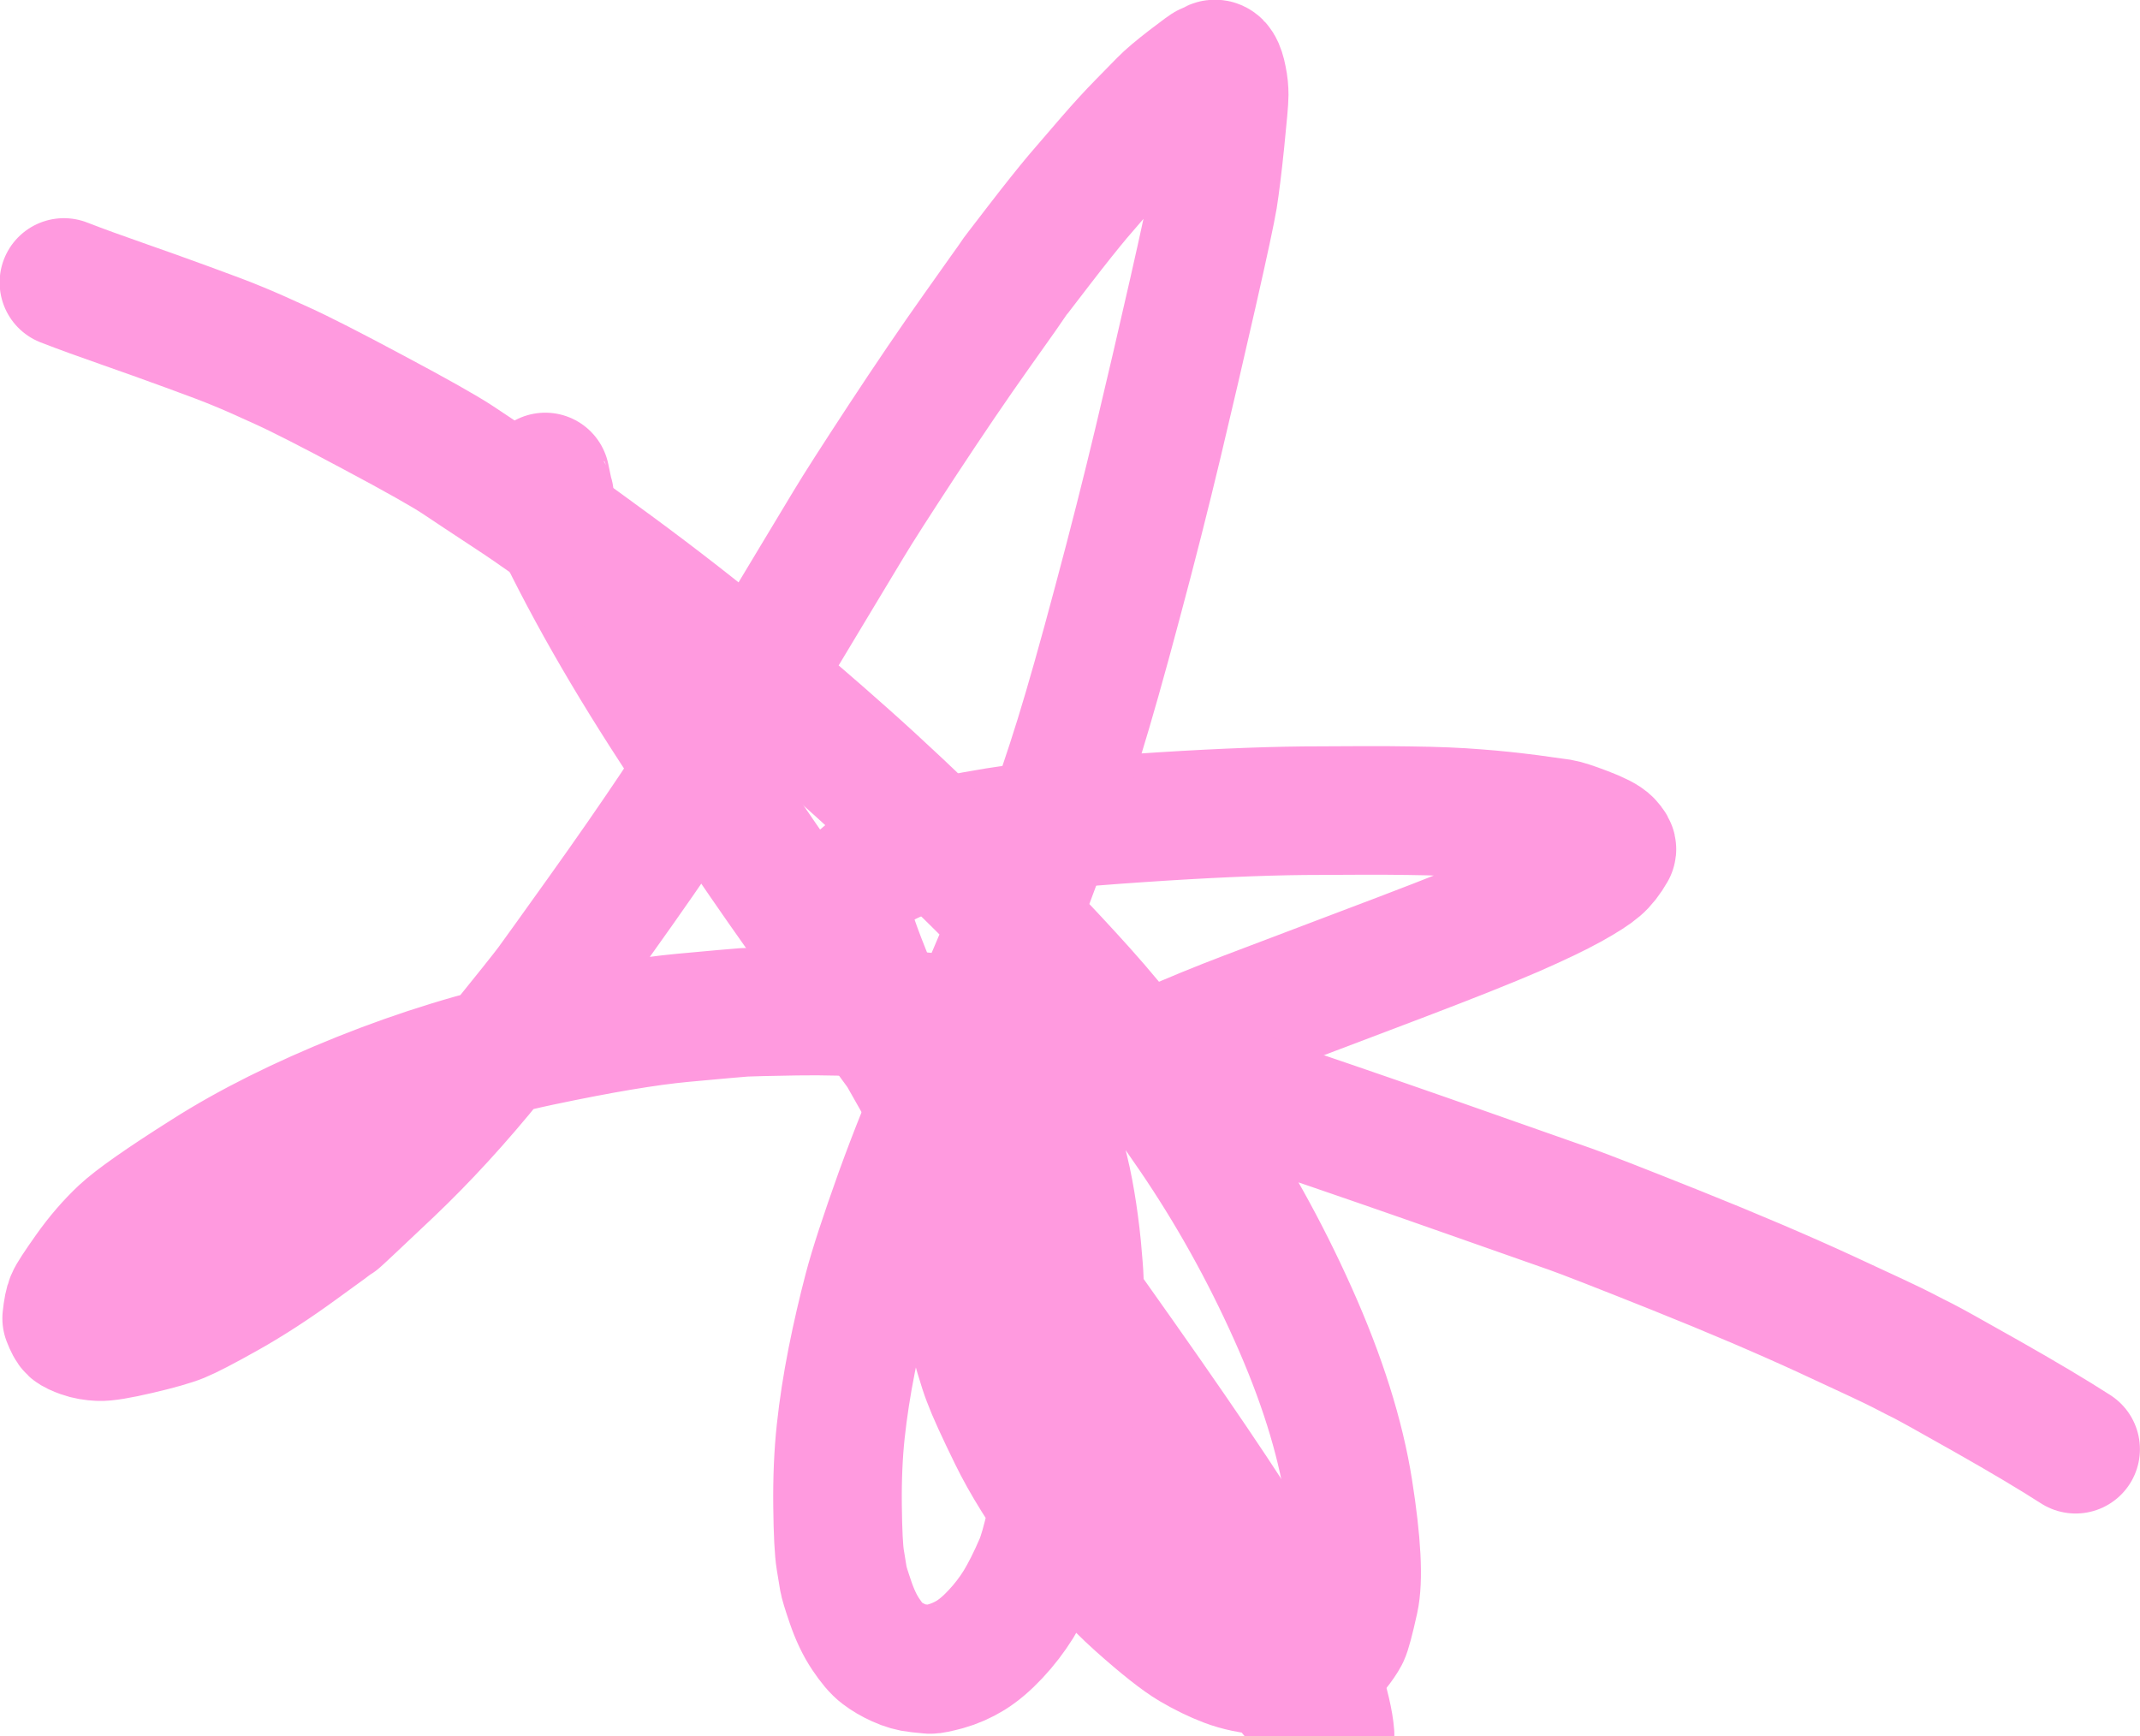 <?xml version="1.0" encoding="UTF-8"?>
<svg id="Layer_1" data-name="Layer 1" xmlns="http://www.w3.org/2000/svg" width="140.3" height="113.82" viewBox="0 0 140.3 113.82">
  <defs>
    <style>
      .cls-1 {
        fill: none;
        stroke: #ff9adf;
        stroke-linecap: round;
        stroke-linejoin: round;
        stroke-width: 8.43px;
      }
    </style>
  </defs>
  <path id="STROKE_cdfbb6ec-2063-45e5-8d04-66e91c18b755" data-name="STROKE cdfbb6ec-2063-45e5-8d04-66e91c18b755" class="cls-1" d="M61.73,78.88c-.23-.05-.39-.07-.47-.07-.08,0-.22-.09-.41-.26-.2-.17-.32-.36-.36-.57-.05-.21.44-.76,1.47-1.66,1.03-.9,3.69-2.41,7.98-4.53,4.29-2.12,8.23-3.85,11.82-5.21,3.59-1.36,6.98-2.65,10.18-3.86,3.2-1.22,5.61-2.18,7.23-2.88,1.62-.71,2.88-1.31,3.78-1.81.9-.5,1.5-.89,1.82-1.17.32-.27.62-.66.9-1.15.04-.07-.04-.21-.24-.43-.2-.22-.71-.48-1.53-.79-.81-.31-1.35-.48-1.6-.52-.25-.04-.92-.13-2.02-.28-1.1-.14-2.26-.27-3.48-.36-1.22-.1-2.67-.16-4.35-.18-1.68-.03-4-.02-6.97,0-2.96.03-6.58.19-10.83.48-4.26.29-7.37.59-9.35.91-1.97.32-3.54.65-4.71,1-1.17.35-2.13.74-2.9,1.18-.77.44-1.49,1.08-2.17,1.92l.05,1.62c.13.71.62,2.09,1.46,4.17.84,2.07,1.54,3.6,2.1,4.6.57,1,1.01,1.78,1.32,2.33s.76,1.31,1.35,2.26c.59.95,1.93,3.18,4.01,6.7,2.09,3.52,4.51,7.59,7.25,12.23,2.75,4.64,4.91,8.23,6.48,10.77,1.57,2.54,2.88,4.54,3.92,6.01,1.04,1.46,2.28,2.93,3.74,4.39-.06-.81-.33-1.95-.8-3.42-.47-1.47-1.53-3.67-3.19-6.6-1.65-2.93-4.9-7.82-9.73-14.67-4.83-6.85-8.65-12.2-11.46-16.05-2.81-3.86-5.43-7.44-7.85-10.74s-5.52-7.79-9.26-13.45c-3.75-5.66-6.7-10.85-8.87-15.56,0-.49,0-.75-.03-.8s-.11-.43-.26-1.16"/>
  <path id="STROKE_3d90de34-a093-4926-8ead-66c3eeb19e50" data-name="STROKE 3d90de34-a093-4926-8ead-66c3eeb19e50" class="cls-1" d="M136.08,95.01c-1.46-.94-3.39-2.09-5.79-3.45-2.4-1.36-3.79-2.13-4.17-2.32-.38-.19-.84-.42-1.37-.7s-2.21-1.07-5.03-2.37c-2.82-1.3-6.1-2.7-9.82-4.19-3.73-1.49-6.04-2.39-6.92-2.7-.88-.31-3.14-1.1-6.77-2.38-3.63-1.28-7.61-2.66-11.94-4.13-4.33-1.47-7.85-2.59-10.56-3.34-2.71-.76-5.18-1.36-7.42-1.81-2.24-.45-3.75-.73-4.55-.84-.79-.1-2.12-.22-3.97-.34-1.86-.13-3.71-.18-5.57-.15-1.86.03-2.99.06-3.42.08-.42.03-1.77.15-4.04.36-2.27.21-5.38.73-9.31,1.56-3.93.83-7.85,2.03-11.77,3.6-3.91,1.57-7.3,3.26-10.14,5.07-2.85,1.8-4.67,3.08-5.47,3.83-.8.75-1.55,1.62-2.25,2.61-.7.99-1.1,1.6-1.19,1.83-.1.23-.18.63-.24,1.2.14.37.27.6.37.69.1.09.32.19.65.31.33.12.7.18,1.11.2.41.02,1.26-.12,2.55-.42,1.28-.3,2.2-.56,2.74-.78.54-.22,1.57-.75,3.08-1.6,1.51-.85,3.08-1.87,4.71-3.06,1.63-1.19,2.47-1.79,2.52-1.82.05-.03,1.2-1.11,3.44-3.23,2.24-2.13,4.48-4.57,6.71-7.33,2.23-2.76,3.51-4.36,3.83-4.8.32-.44,1.42-1.96,3.28-4.57,1.86-2.6,3.48-4.94,4.86-7,1.37-2.06,3.05-4.74,5.03-8.04,1.98-3.3,3.38-5.62,4.19-6.97.81-1.34,1.54-2.55,2.18-3.62.64-1.07,1.83-2.92,3.56-5.56,1.73-2.63,3.35-5.02,4.87-7.16,1.52-2.14,2.31-3.26,2.37-3.36.06-.1.63-.84,1.7-2.23,1.07-1.39,1.92-2.45,2.54-3.19.63-.74,1.33-1.55,2.1-2.44s1.46-1.64,2.06-2.25c.6-.61,1.07-1.09,1.42-1.45.35-.36.92-.84,1.7-1.44.79-.61,1.22-.92,1.31-.95.09-.03.19-.08.31-.14.12-.06.23-.01.33.15.1.16.19.43.26.8.08.37.11.72.11,1.06,0,.33-.09,1.33-.26,3-.17,1.67-.33,2.92-.46,3.75-.14.84-.58,2.9-1.33,6.2-.75,3.3-1.51,6.57-2.29,9.84-.78,3.26-1.66,6.75-2.66,10.47-.99,3.72-1.83,6.68-2.51,8.88-.68,2.2-1.48,4.56-2.41,7.08-.93,2.52-1.6,4.31-2.02,5.39-.42,1.07-1.03,2.51-1.8,4.31-.78,1.8-1.65,3.75-2.63,5.86-.97,2.11-1.95,4.54-2.94,7.27-.98,2.74-1.67,4.84-2.05,6.29s-.74,2.99-1.06,4.6c-.32,1.62-.56,3.17-.72,4.66-.16,1.49-.23,3.12-.21,4.89.02,1.76.08,2.94.18,3.54.1.6.16,1.01.2,1.22.03.22.19.74.47,1.56.28.82.61,1.52,1,2.1.39.58.73.99,1.04,1.22.3.23.67.45,1.11.65.44.2.86.32,1.27.36.41.04.67.07.79.08.12.01.46-.06,1.03-.21.57-.16,1.12-.4,1.64-.72.53-.33,1.07-.79,1.64-1.4.57-.61,1.06-1.25,1.49-1.94.42-.69.87-1.57,1.33-2.64.46-1.07,1.02-3.54,1.67-7.41.65-3.87.98-6.61.99-8.23.01-1.62,0-2.63,0-3.03-.01-.4-.07-1.11-.16-2.11-.1-1.01-.23-1.99-.39-2.94-.16-.96-.35-1.85-.58-2.69-.23-.84-.54-1.79-.94-2.86-.4-1.07-.82-1.96-1.28-2.66-.45-.7-.85-1.19-1.19-1.46-.34-.27-.61-.42-.79-.45-.19-.03-.38-.03-.56.01-.19.04-.36.1-.52.19-.16.09-.41.39-.75.9-.34.51-.67,1.37-.98,2.59-.31,1.22-.49,2.39-.53,3.51s-.02,2.25.07,3.38c.09,1.13.2,2.09.34,2.89.14.79.48,2.18,1,4.15.52,1.97.92,3.34,1.21,4.09.28.76.85,2,1.69,3.72.84,1.72,2.03,3.63,3.57,5.73,1.53,2.1,3.09,3.84,4.66,5.24,1.57,1.4,2.75,2.33,3.53,2.79.78.46,1.54.83,2.28,1.11.74.28,1.62.47,2.64.54,1.02.08,1.71.07,2.09-.01.38-.09.67-.17.88-.25.21-.08.43-.2.67-.35.24-.15.51-.42.81-.8.31-.39.52-.7.64-.93.12-.23.33-1.01.62-2.32.29-1.31.17-3.72-.38-7.21-.55-3.49-1.76-7.34-3.64-11.53-1.88-4.2-4.07-8.11-6.55-11.75-2.48-3.64-4.9-6.77-7.26-9.4-2.36-2.63-5.01-5.38-7.94-8.24s-5.44-5.22-7.52-7.07c-2.07-1.85-4.41-3.86-7.02-6.02-2.6-2.16-5.36-4.31-8.27-6.45-2.91-2.14-5.15-3.73-6.71-4.75-1.56-1.03-2.75-1.81-3.55-2.35-.81-.53-2.62-1.56-5.44-3.06-2.82-1.51-4.84-2.54-6.06-3.09-1.22-.56-2.17-.98-2.86-1.26-.69-.29-1.78-.7-3.26-1.24-1.48-.54-2.92-1.06-4.33-1.55-1.4-.49-2.68-.95-3.81-1.39"/>
</svg>